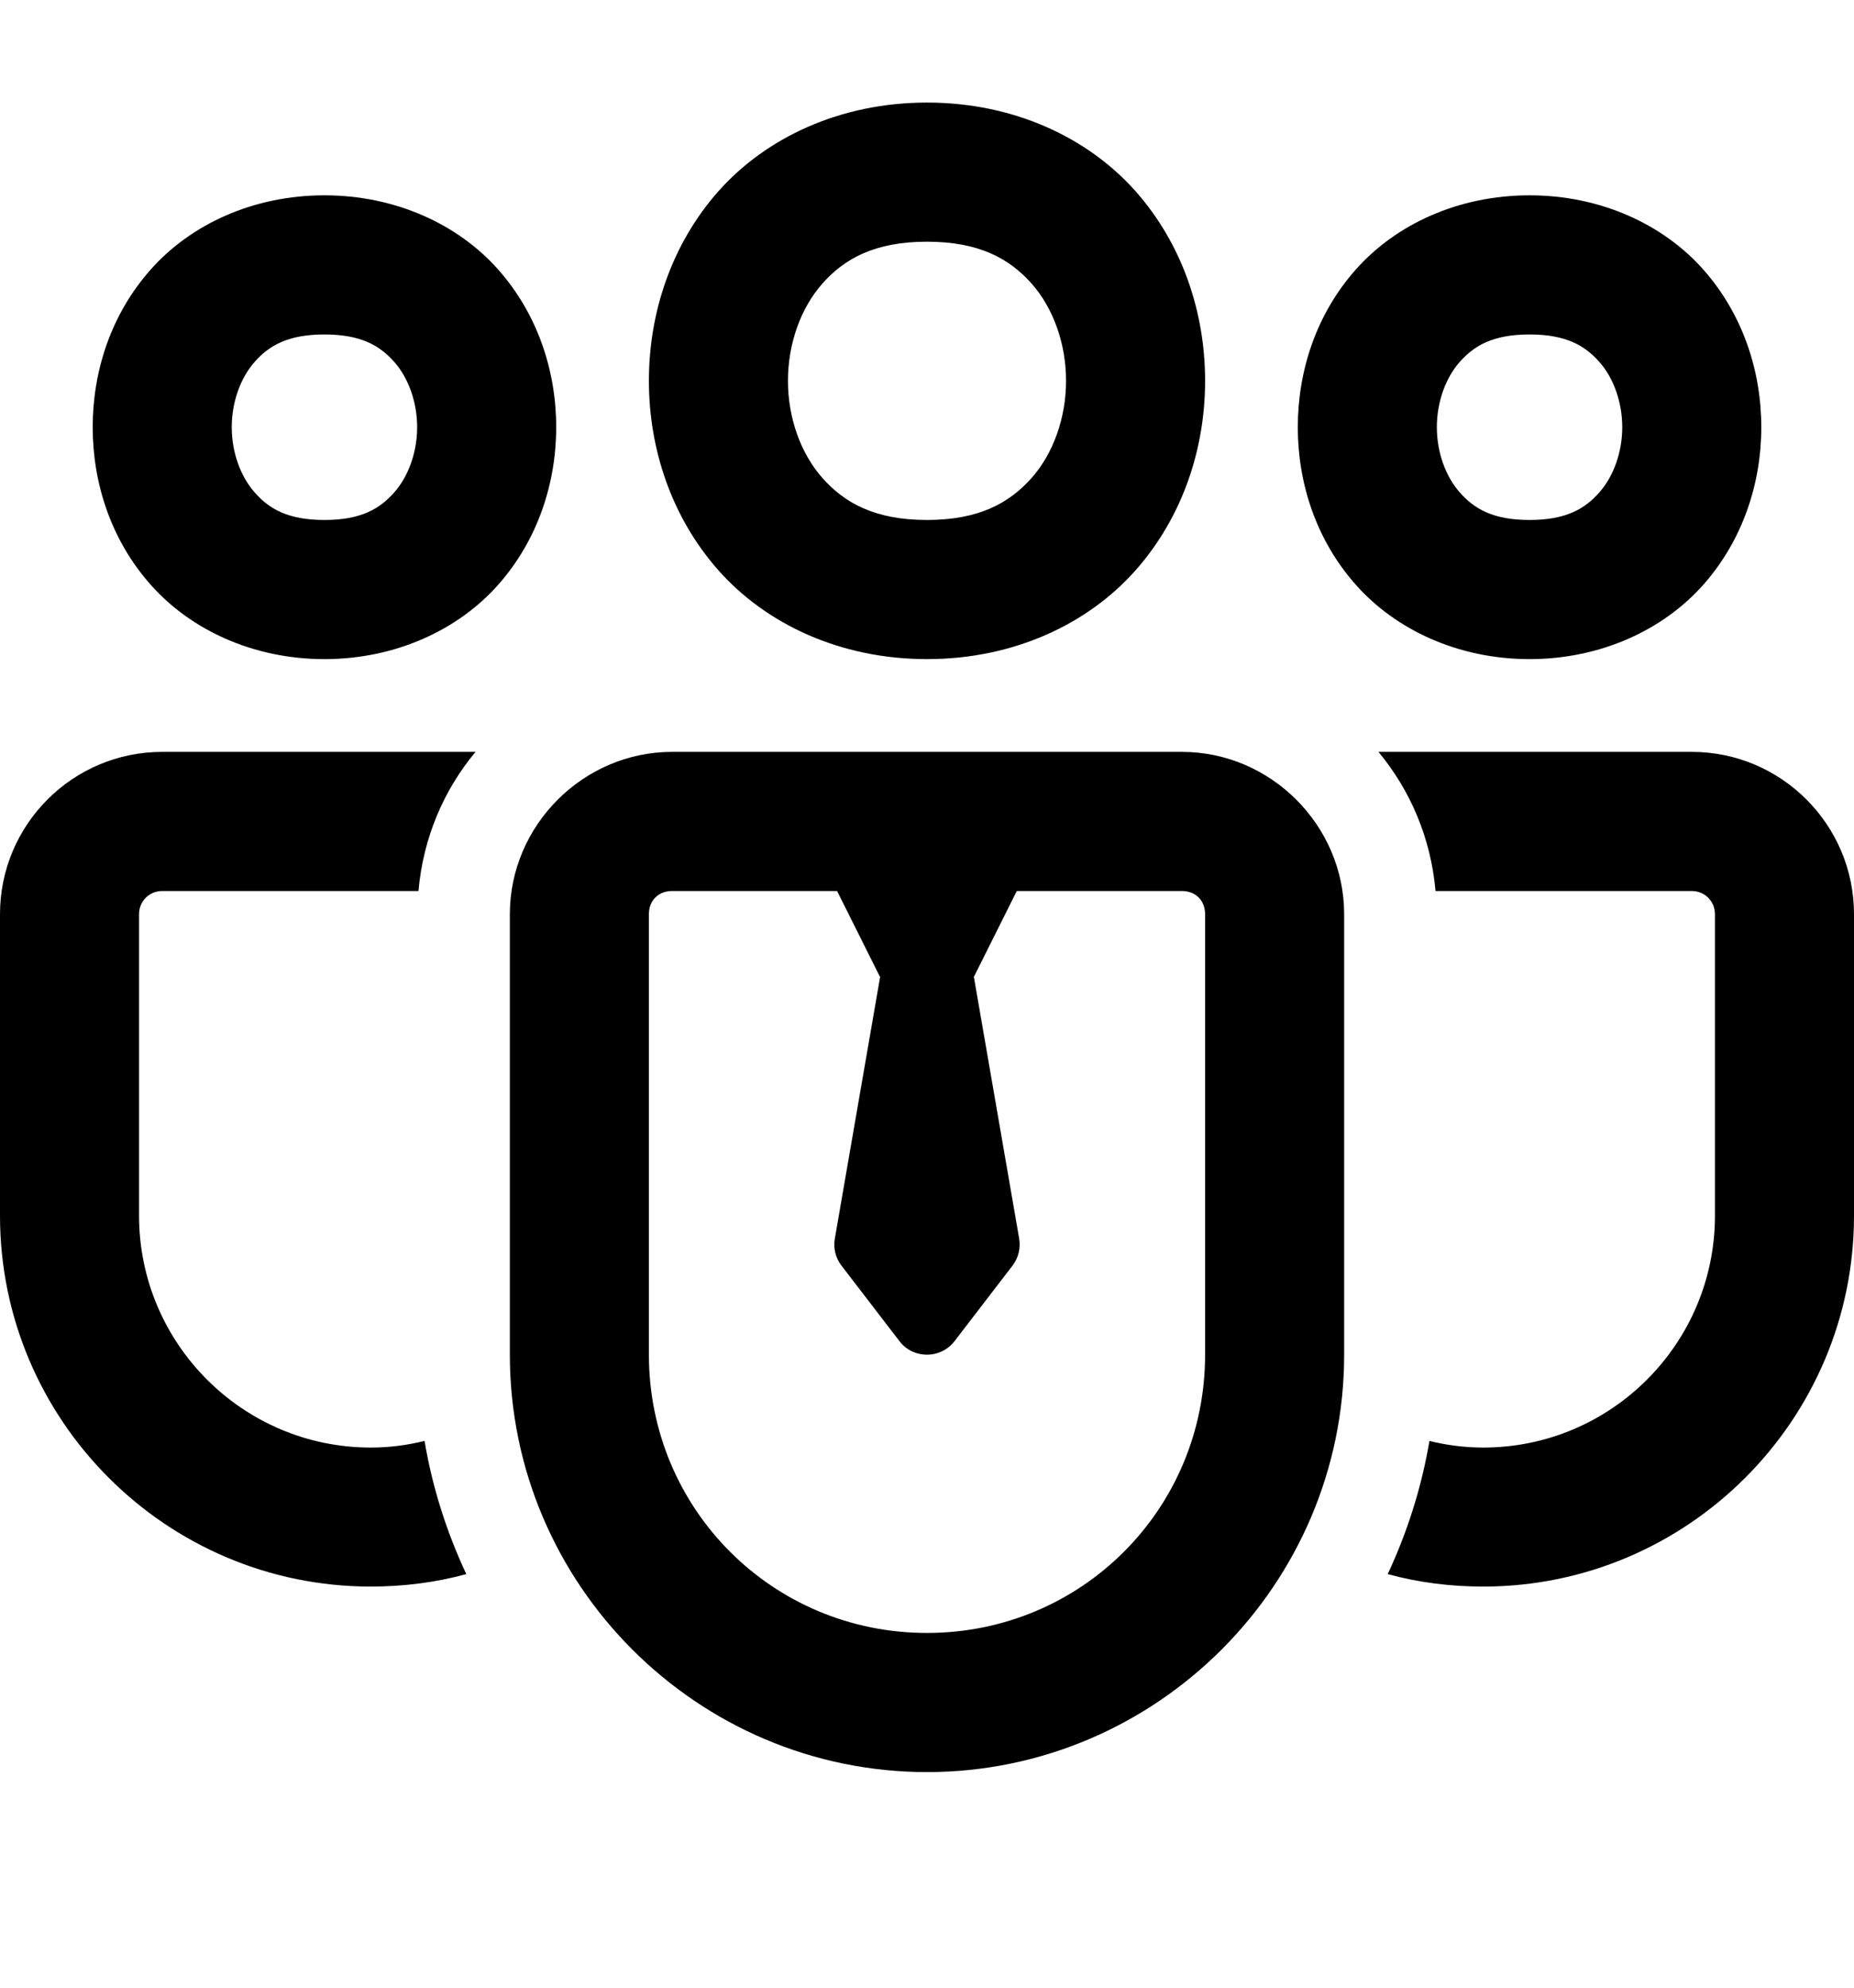 <svg width="14" height="15" viewBox="0 0 14 15" fill="none" xmlns="http://www.w3.org/2000/svg">
<path d="M7 0.774C6.344 0.774 5.785 1.039 5.426 1.442C5.068 1.846 4.9 2.363 4.9 2.874C4.9 3.384 5.068 3.901 5.426 4.305C5.785 4.709 6.344 4.974 7 4.974C7.656 4.974 8.215 4.709 8.574 4.305C8.932 3.901 9.1 3.384 9.1 2.874C9.1 2.363 8.932 1.846 8.574 1.442C8.215 1.039 7.656 0.774 7 0.774ZM2.45 1.474C1.91 1.474 1.439 1.695 1.139 2.033C0.838 2.371 0.7 2.801 0.7 3.224C0.7 3.646 0.838 4.076 1.139 4.414C1.439 4.752 1.91 4.974 2.45 4.974C2.989 4.974 3.461 4.752 3.761 4.414C4.061 4.076 4.2 3.646 4.2 3.224C4.2 2.801 4.061 2.371 3.761 2.033C3.461 1.695 2.989 1.474 2.45 1.474ZM11.55 1.474C11.01 1.474 10.539 1.695 10.239 2.033C9.938 2.371 9.8 2.801 9.8 3.224C9.8 3.646 9.938 4.076 10.239 4.414C10.539 4.752 11.01 4.974 11.55 4.974C12.089 4.974 12.561 4.752 12.861 4.414C13.161 4.076 13.3 3.646 13.3 3.224C13.3 2.801 13.161 2.371 12.861 2.033C12.561 1.695 12.089 1.474 11.55 1.474ZM7 1.824C7.394 1.824 7.622 1.952 7.789 2.139C7.955 2.326 8.05 2.596 8.05 2.874C8.05 3.151 7.955 3.421 7.789 3.608C7.622 3.795 7.394 3.924 7 3.924C6.606 3.924 6.377 3.795 6.211 3.608C6.045 3.421 5.95 3.151 5.95 2.874C5.95 2.596 6.045 2.326 6.211 2.139C6.377 1.952 6.606 1.824 7 1.824ZM2.45 2.524C2.727 2.524 2.868 2.609 2.976 2.73C3.084 2.851 3.15 3.034 3.15 3.224C3.15 3.413 3.084 3.596 2.976 3.717C2.868 3.839 2.727 3.924 2.45 3.924C2.173 3.924 2.031 3.839 1.924 3.717C1.816 3.596 1.75 3.413 1.75 3.224C1.75 3.034 1.816 2.851 1.924 2.73C2.031 2.609 2.173 2.524 2.45 2.524ZM11.55 2.524C11.827 2.524 11.968 2.609 12.076 2.73C12.184 2.851 12.25 3.034 12.25 3.224C12.25 3.413 12.184 3.596 12.076 3.717C11.968 3.839 11.827 3.924 11.55 3.924C11.273 3.924 11.132 3.839 11.024 3.717C10.916 3.596 10.85 3.413 10.85 3.224C10.85 3.034 10.916 2.851 11.024 2.73C11.132 2.609 11.273 2.524 11.55 2.524ZM1.225 5.674C0.549 5.674 -0 6.223 -0 6.899V9.174C-0 10.717 1.256 11.973 2.8 11.973C3.048 11.973 3.29 11.942 3.521 11.879C3.374 11.564 3.265 11.228 3.206 10.874C3.076 10.906 2.94 10.924 2.8 10.924C1.834 10.924 1.05 10.139 1.05 9.174V6.899C1.05 6.801 1.127 6.724 1.225 6.724H3.16C3.195 6.325 3.349 5.964 3.591 5.674H1.225ZM5.075 5.674C4.405 5.674 3.85 6.228 3.85 6.899V10.223C3.85 11.957 5.266 13.373 7 13.373C8.733 13.373 10.15 11.957 10.15 10.223V6.899C10.15 6.228 9.595 5.674 8.925 5.674H5.075ZM10.409 5.674C10.65 5.964 10.805 6.325 10.84 6.724H12.775C12.873 6.724 12.95 6.801 12.95 6.899V9.174C12.95 10.139 12.166 10.924 11.2 10.924C11.06 10.924 10.923 10.906 10.794 10.874C10.734 11.228 10.626 11.564 10.479 11.879C10.71 11.942 10.951 11.973 11.2 11.973C12.743 11.973 14 10.717 14 9.174V6.899C14 6.223 13.45 5.674 12.775 5.674H10.409ZM5.075 6.724H6.321L6.642 7.366C6.644 7.369 6.646 7.37 6.647 7.373C6.647 7.375 6.645 7.376 6.645 7.378L6.304 9.347C6.291 9.42 6.31 9.494 6.355 9.552L6.792 10.121C6.841 10.186 6.918 10.223 7 10.223C7.081 10.223 7.158 10.186 7.208 10.121L7.645 9.552C7.69 9.494 7.708 9.42 7.696 9.347L7.355 7.378C7.354 7.376 7.353 7.375 7.353 7.373C7.354 7.37 7.356 7.369 7.357 7.366L7.678 6.724H8.925C9.028 6.724 9.1 6.795 9.1 6.899V10.223C9.1 11.389 8.166 12.323 7 12.323C5.834 12.323 4.9 11.389 4.9 10.223V6.899C4.9 6.795 4.972 6.724 5.075 6.724Z" fill="black"/>
</svg>

